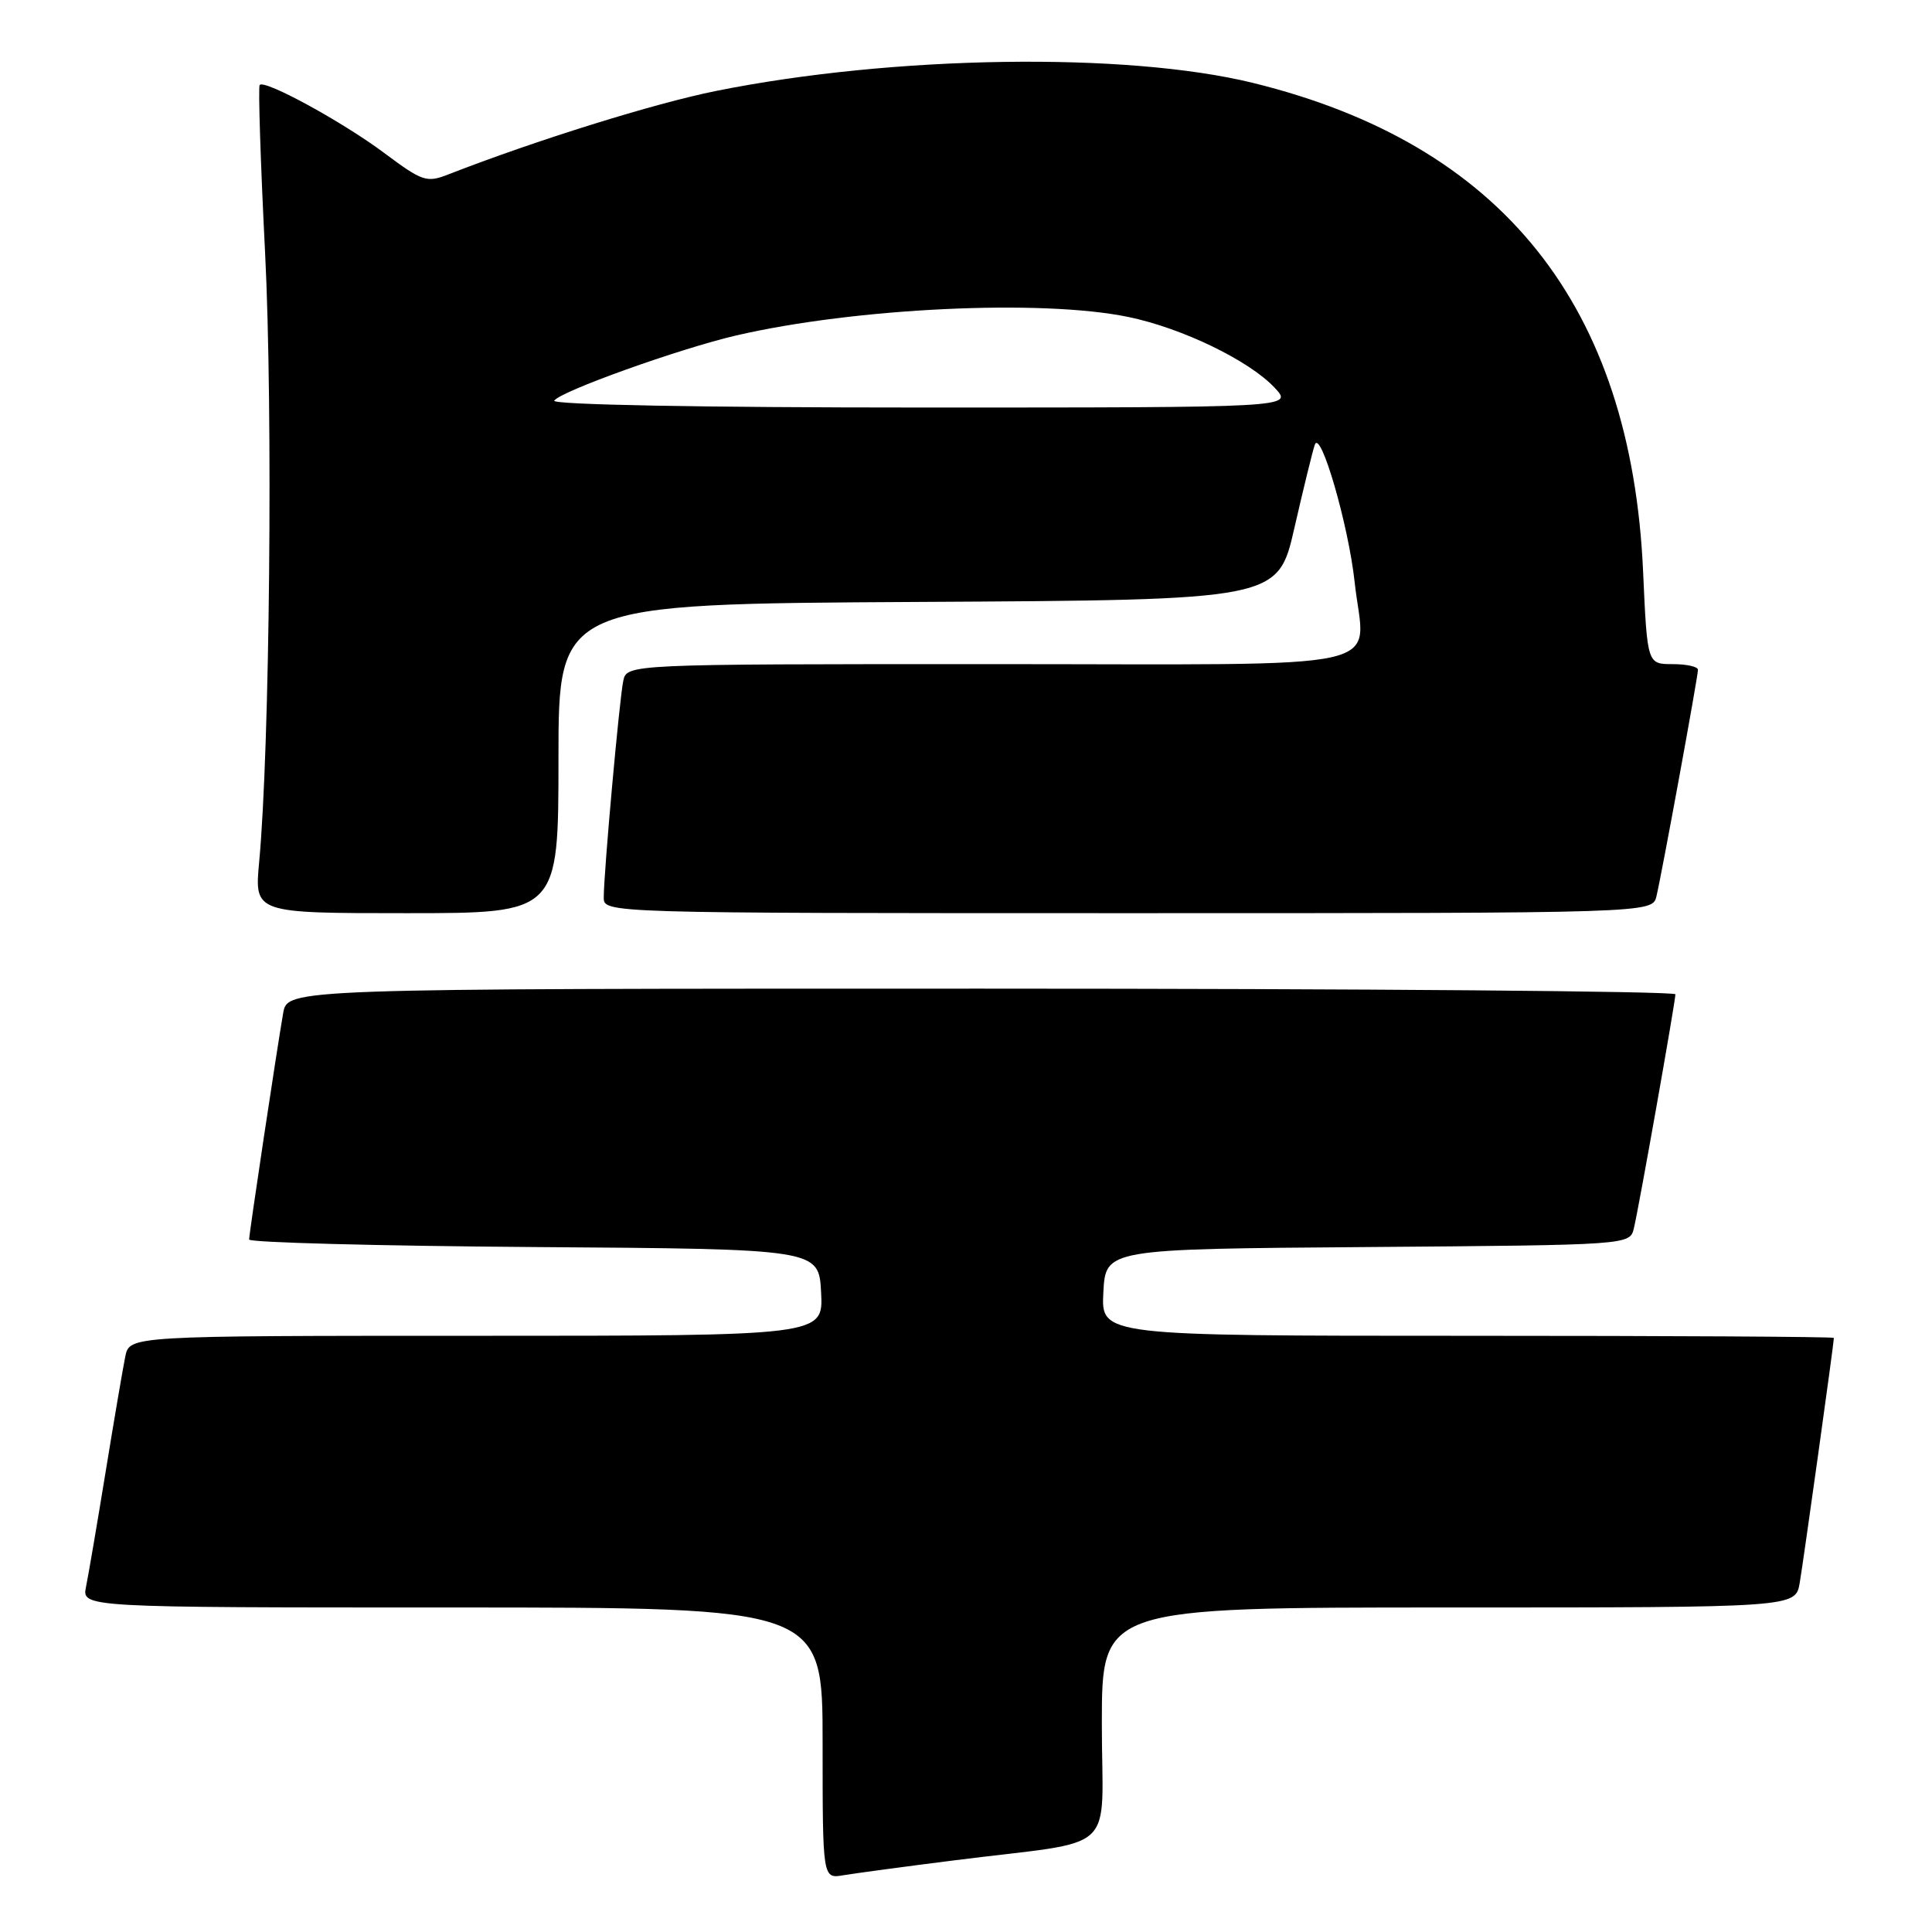 <?xml version="1.0" encoding="UTF-8" standalone="no"?>
<!DOCTYPE svg PUBLIC "-//W3C//DTD SVG 1.1//EN" "http://www.w3.org/Graphics/SVG/1.1/DTD/svg11.dtd" >
<svg xmlns="http://www.w3.org/2000/svg" xmlns:xlink="http://www.w3.org/1999/xlink" version="1.1" viewBox="0 0 256 256">
 <g >
 <path fill="currentColor"
d=" M 126.50 246.50 C 148.59 243.70 146.00 246.10 146.00 228.41 C 146.00 213.00 146.00 213.00 191.95 213.00 C 237.91 213.00 237.91 213.00 238.47 209.75 C 238.97 206.83 243.00 177.95 243.00 177.28 C 243.00 177.12 221.15 177.00 194.45 177.00 C 145.90 177.00 145.90 177.00 146.20 171.25 C 146.50 165.50 146.50 165.50 181.23 165.24 C 215.97 164.97 215.97 164.97 216.50 162.74 C 217.18 159.91 221.99 132.76 222.00 131.75 C 222.00 131.34 180.62 131.00 130.05 131.00 C 38.09 131.00 38.09 131.00 37.52 134.25 C 36.69 139.02 33.02 163.38 33.01 164.24 C 33.00 164.64 49.99 165.09 70.75 165.24 C 108.50 165.50 108.50 165.50 108.80 171.25 C 109.10 177.00 109.10 177.00 63.13 177.00 C 17.16 177.00 17.16 177.00 16.60 179.75 C 16.29 181.26 15.12 188.12 14.00 195.00 C 12.88 201.88 11.71 208.74 11.40 210.25 C 10.84 213.00 10.84 213.00 59.92 213.00 C 109.00 213.00 109.00 213.00 109.00 230.97 C 109.00 248.95 109.00 248.95 111.75 248.48 C 113.26 248.23 119.90 247.33 126.50 246.50 Z  M 74.00 100.51 C 74.00 80.02 74.00 80.02 121.67 79.76 C 169.34 79.50 169.34 79.50 171.52 69.93 C 172.73 64.66 173.94 59.71 174.22 58.93 C 174.97 56.78 178.69 69.61 179.50 77.15 C 180.79 89.19 186.13 88.00 130.95 88.00 C 83.04 88.00 83.04 88.00 82.58 90.25 C 82.06 92.77 80.00 115.66 80.00 118.91 C 80.00 121.00 80.00 121.00 149.48 121.00 C 218.96 121.00 218.96 121.00 219.49 118.75 C 220.21 115.73 224.98 89.70 224.99 88.75 C 225.00 88.34 223.49 88.00 221.64 88.00 C 218.27 88.00 218.27 88.00 217.72 75.75 C 216.15 40.49 199.06 19.09 166.00 10.98 C 149.24 6.87 118.34 7.33 94.89 12.05 C 86.72 13.69 71.03 18.58 59.41 23.11 C 56.53 24.24 55.98 24.05 50.91 20.27 C 45.43 16.17 35.13 10.54 34.41 11.25 C 34.20 11.47 34.52 21.51 35.13 33.57 C 36.18 54.44 35.75 99.12 34.34 114.22 C 33.71 121.00 33.71 121.00 53.86 121.00 C 74.00 121.00 74.00 121.00 74.00 100.51 Z  M 73.44 53.09 C 74.20 51.87 90.03 46.20 97.55 44.45 C 113.35 40.79 138.02 39.62 149.51 42.00 C 156.64 43.47 165.56 47.79 168.92 51.40 C 171.35 54.00 171.35 54.00 122.12 54.00 C 92.97 54.00 73.11 53.63 73.44 53.09 Z "/>
</g>
</svg>